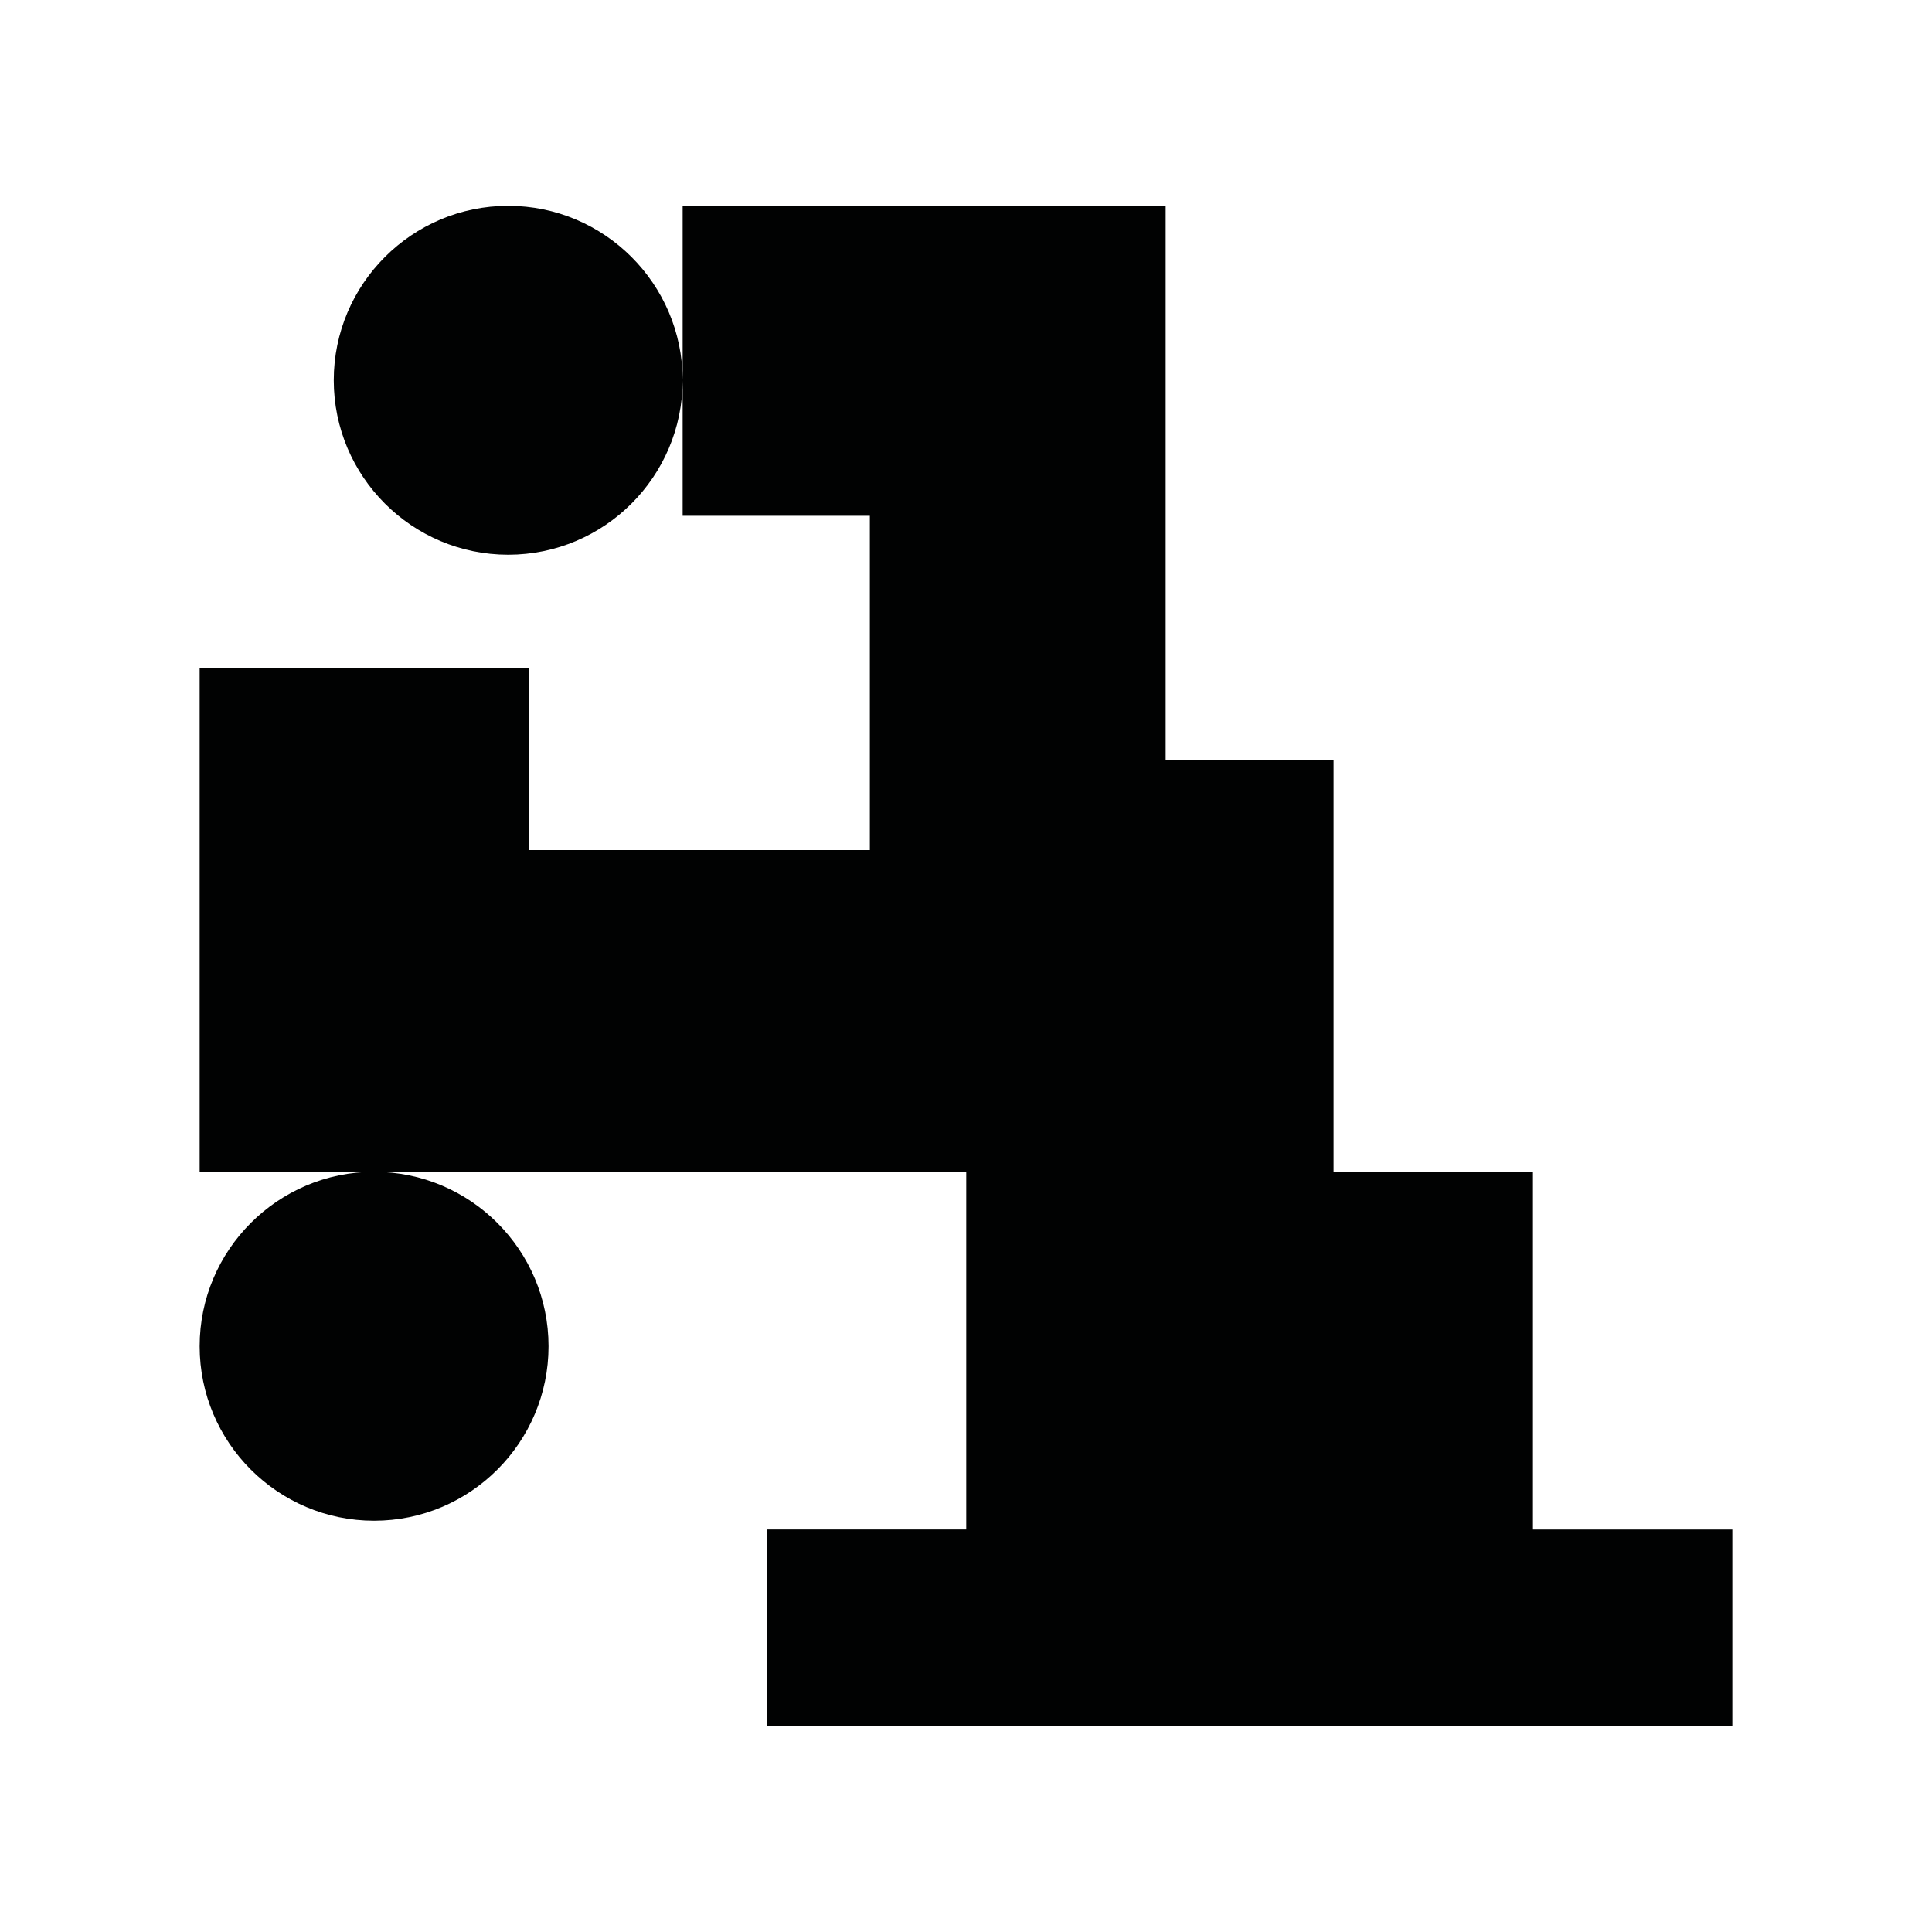<?xml version="1.0" encoding="utf-8"?>
<!-- Generator: Adobe Illustrator 16.0.0, SVG Export Plug-In . SVG Version: 6.00 Build 0)  -->
<!DOCTYPE svg PUBLIC "-//W3C//DTD SVG 1.1//EN" "http://www.w3.org/Graphics/SVG/1.1/DTD/svg11.dtd">
<svg version="1.1" id="Calque_1" xmlns="http://www.w3.org/2000/svg" xmlns:xlink="http://www.w3.org/1999/xlink" x="0px" y="0px"
	 width="1190.551px" height="1190.551px" viewBox="0 0 1190.551 1190.551" enable-background="new 0 0 1190.551 1190.551"
	 xml:space="preserve">
<g>
	<path fill="#010202" d="M944.651,942.52V722.113H821.78V468.438H718.309V126.835H420.668v107.269
		c-0.126-59.169-48.299-107.269-107.497-107.269c-59.273,0-107.5,48.227-107.5,107.5c0,59.275,48.227,107.5,107.5,107.5
		c59.197,0,107.372-48.1,107.497-107.269v83.269h115.361v206h-210v-112h-203v310.278h107.5h364.906v220.405H472.564v121.197h594.958
		V942.52H944.651z"/>
	<path fill="#010202" d="M123.029,829.614c0,59.275,48.226,107.5,107.5,107.5c59.273,0,107.5-48.225,107.5-107.5
		c0-59.273-48.225-107.501-107.5-107.501C171.255,722.113,123.029,770.341,123.029,829.614z"/>
</g>
</svg>
